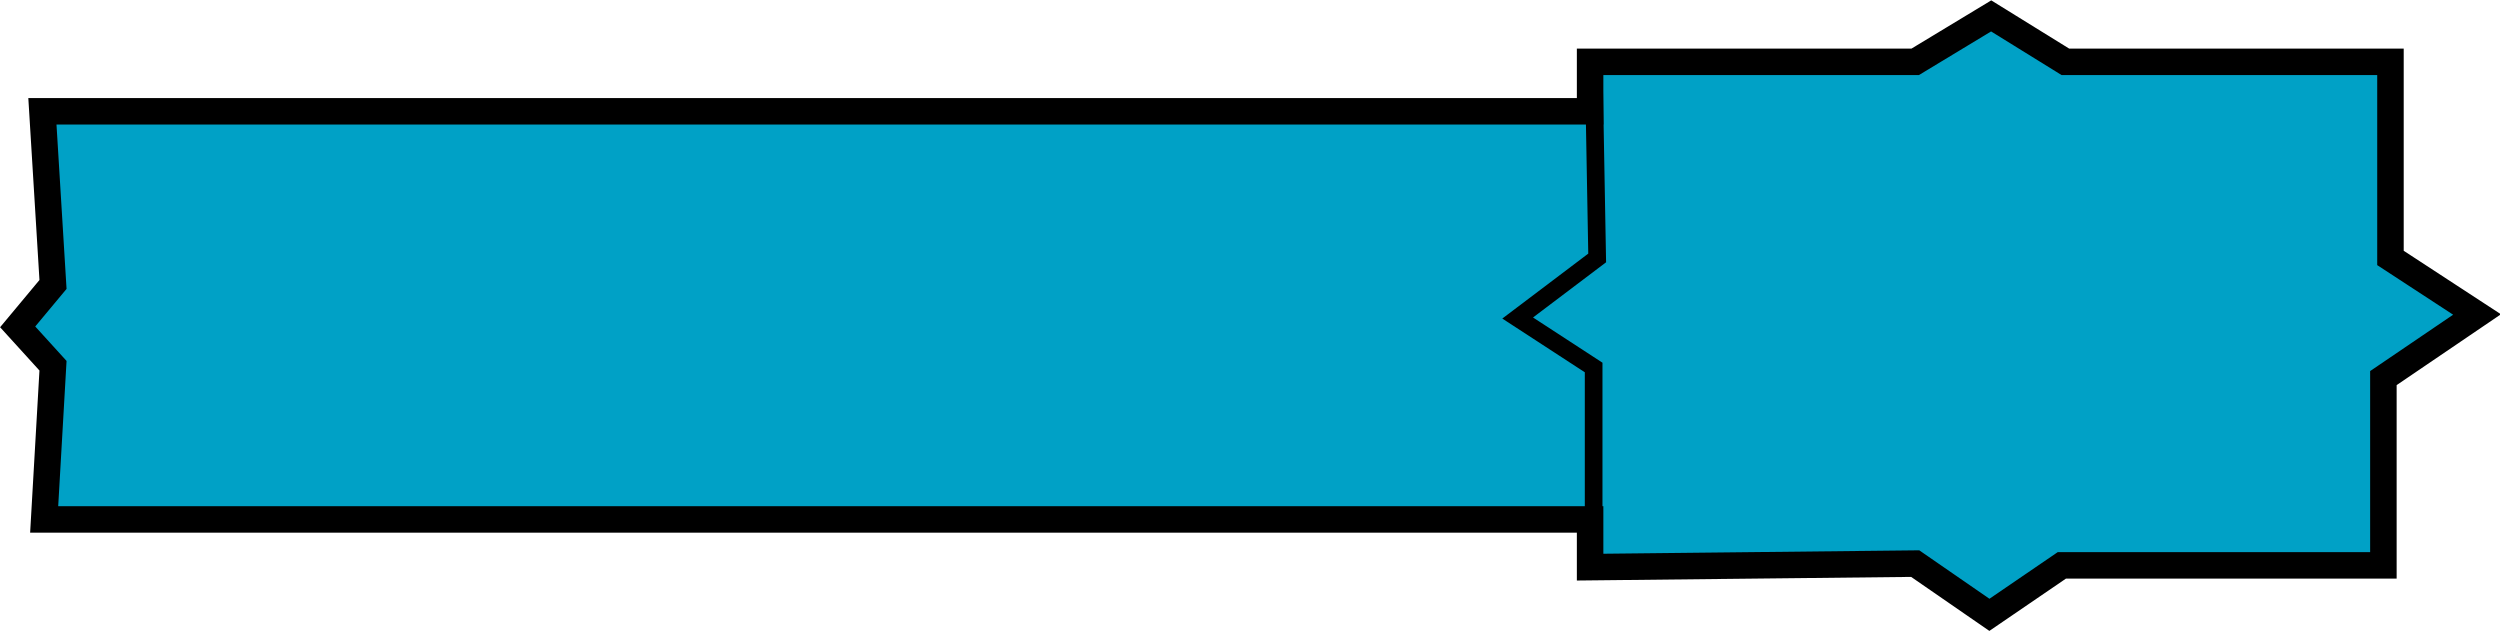 <?xml version="1.0" encoding="utf-8"?>
<!-- Generator: Adobe Illustrator 19.0.0, SVG Export Plug-In . SVG Version: 6.00 Build 0)  -->
<svg version="1.1" id="Camada_3" xmlns="http://www.w3.org/2000/svg" xmlns:xlink="http://www.w3.org/1999/xlink" x="0px" y="0px"
	 viewBox="-410 221.7 141.5 35.8" style="enable-background:new -410 221.7 141.5 35.8;" xml:space="preserve">
<style type="text/css">
	.st0{fill:#00A1C6;stroke:#000000;stroke-width:1.5;stroke-miterlimit:10;}
	.st1{fill:none;stroke:#000000;stroke-miterlimit:10;}
</style>
<g>
	<polygon class="st0" points="-274.7,236.3 -274.7,225.2 -293.1,225.2 -297.3,222.6 -301.6,225.2 -320,225.2 -320,228 -384.4,228 
		-396.2,228 -407.6,228 -407,237.8 -409,240.2 -407,242.4 -407.5,251.1 -391.8,251.1 -384.4,251.1 -320,251.1 -320,253.8 
		-301.6,253.6 -297.4,256.5 -293.3,253.7 -275.1,253.7 -275.1,243.1 -269.8,239.5 	"/>
	<polygon class="st1" points="-319.8,225.2 -301.4,225.2 -297.2,222.6 -293,225.2 -274.7,225.2 -274.7,236.3 -269.8,239.5 
		-275.1,243.1 -275.1,253.7 -293.2,253.7 -297.2,256.5 -301.4,253.6 -319.8,253.8 -319.8,242.5 -324.1,239.7 -319.6,236.3 	"/>
</g>
</svg>
